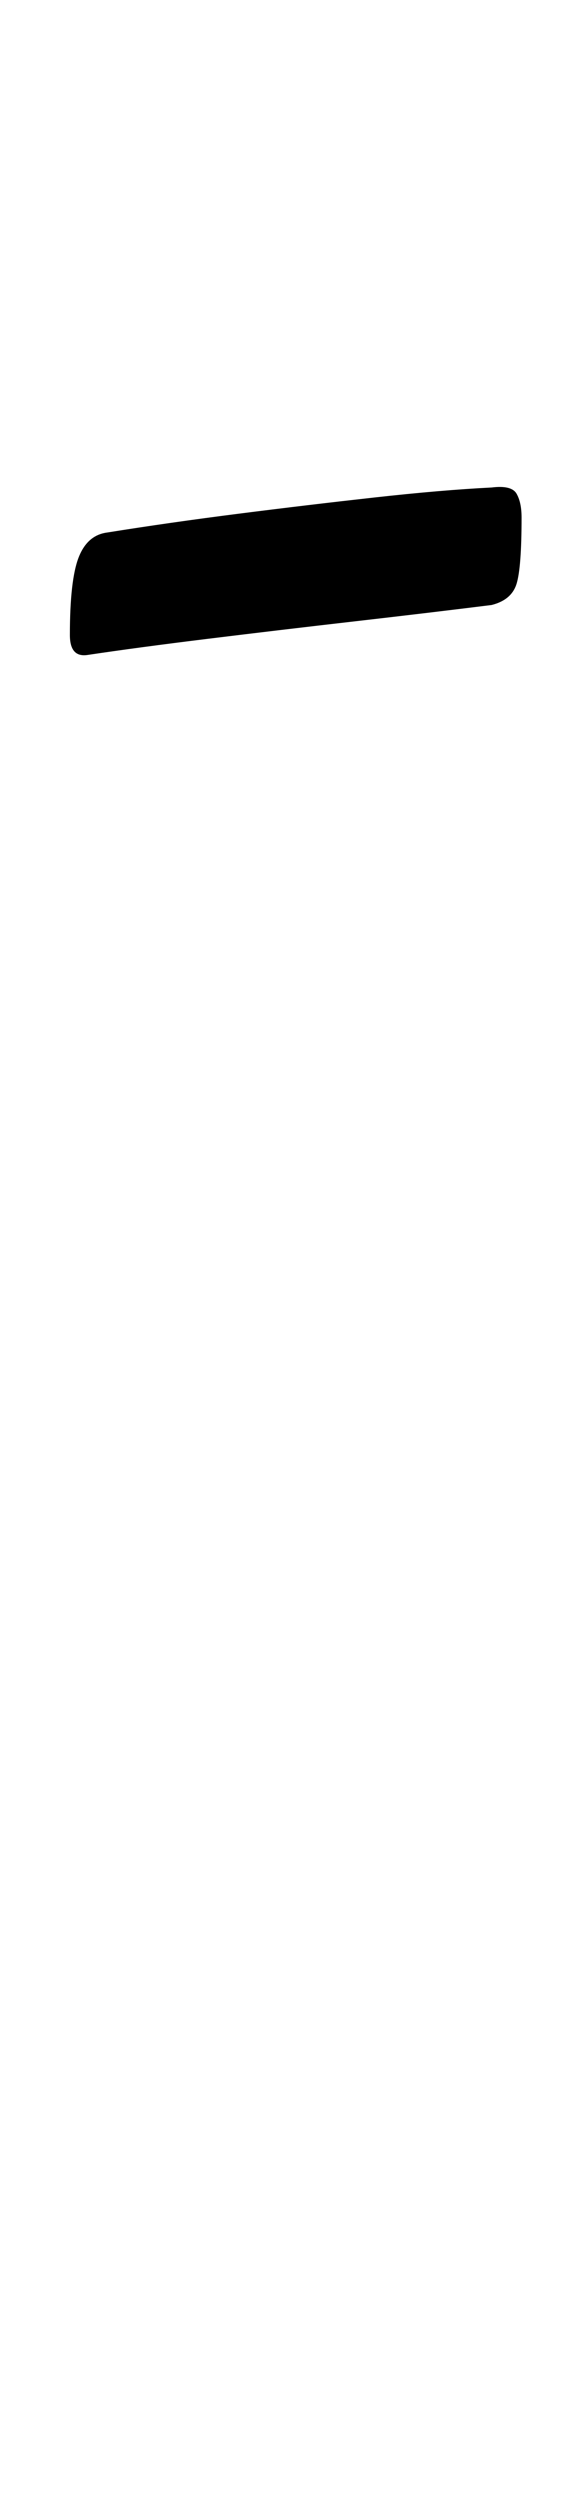 <?xml version="1.0" standalone="no"?>
<!DOCTYPE svg PUBLIC "-//W3C//DTD SVG 1.1//EN" "http://www.w3.org/Graphics/SVG/1.1/DTD/svg11.dtd" >
<svg xmlns="http://www.w3.org/2000/svg" xmlns:xlink="http://www.w3.org/1999/xlink" version="1.1" viewBox="-10 0 226 1000">
  <g transform="matrix(1 0 0 -1 0 800)">
   <path fill="currentColor"
d="M25 538q-7 -1 -7 8q0 22 3.5 31t11.5 10q25 4 52.5 7.5t54.5 6.5t47 4q8 1 10 -2.5t2 -9.5q0 -20 -2 -26.5t-10 -8.5q-24 -3 -54.5 -6.5t-59 -7t-48.5 -6.5z" />
  </g>

</svg>
